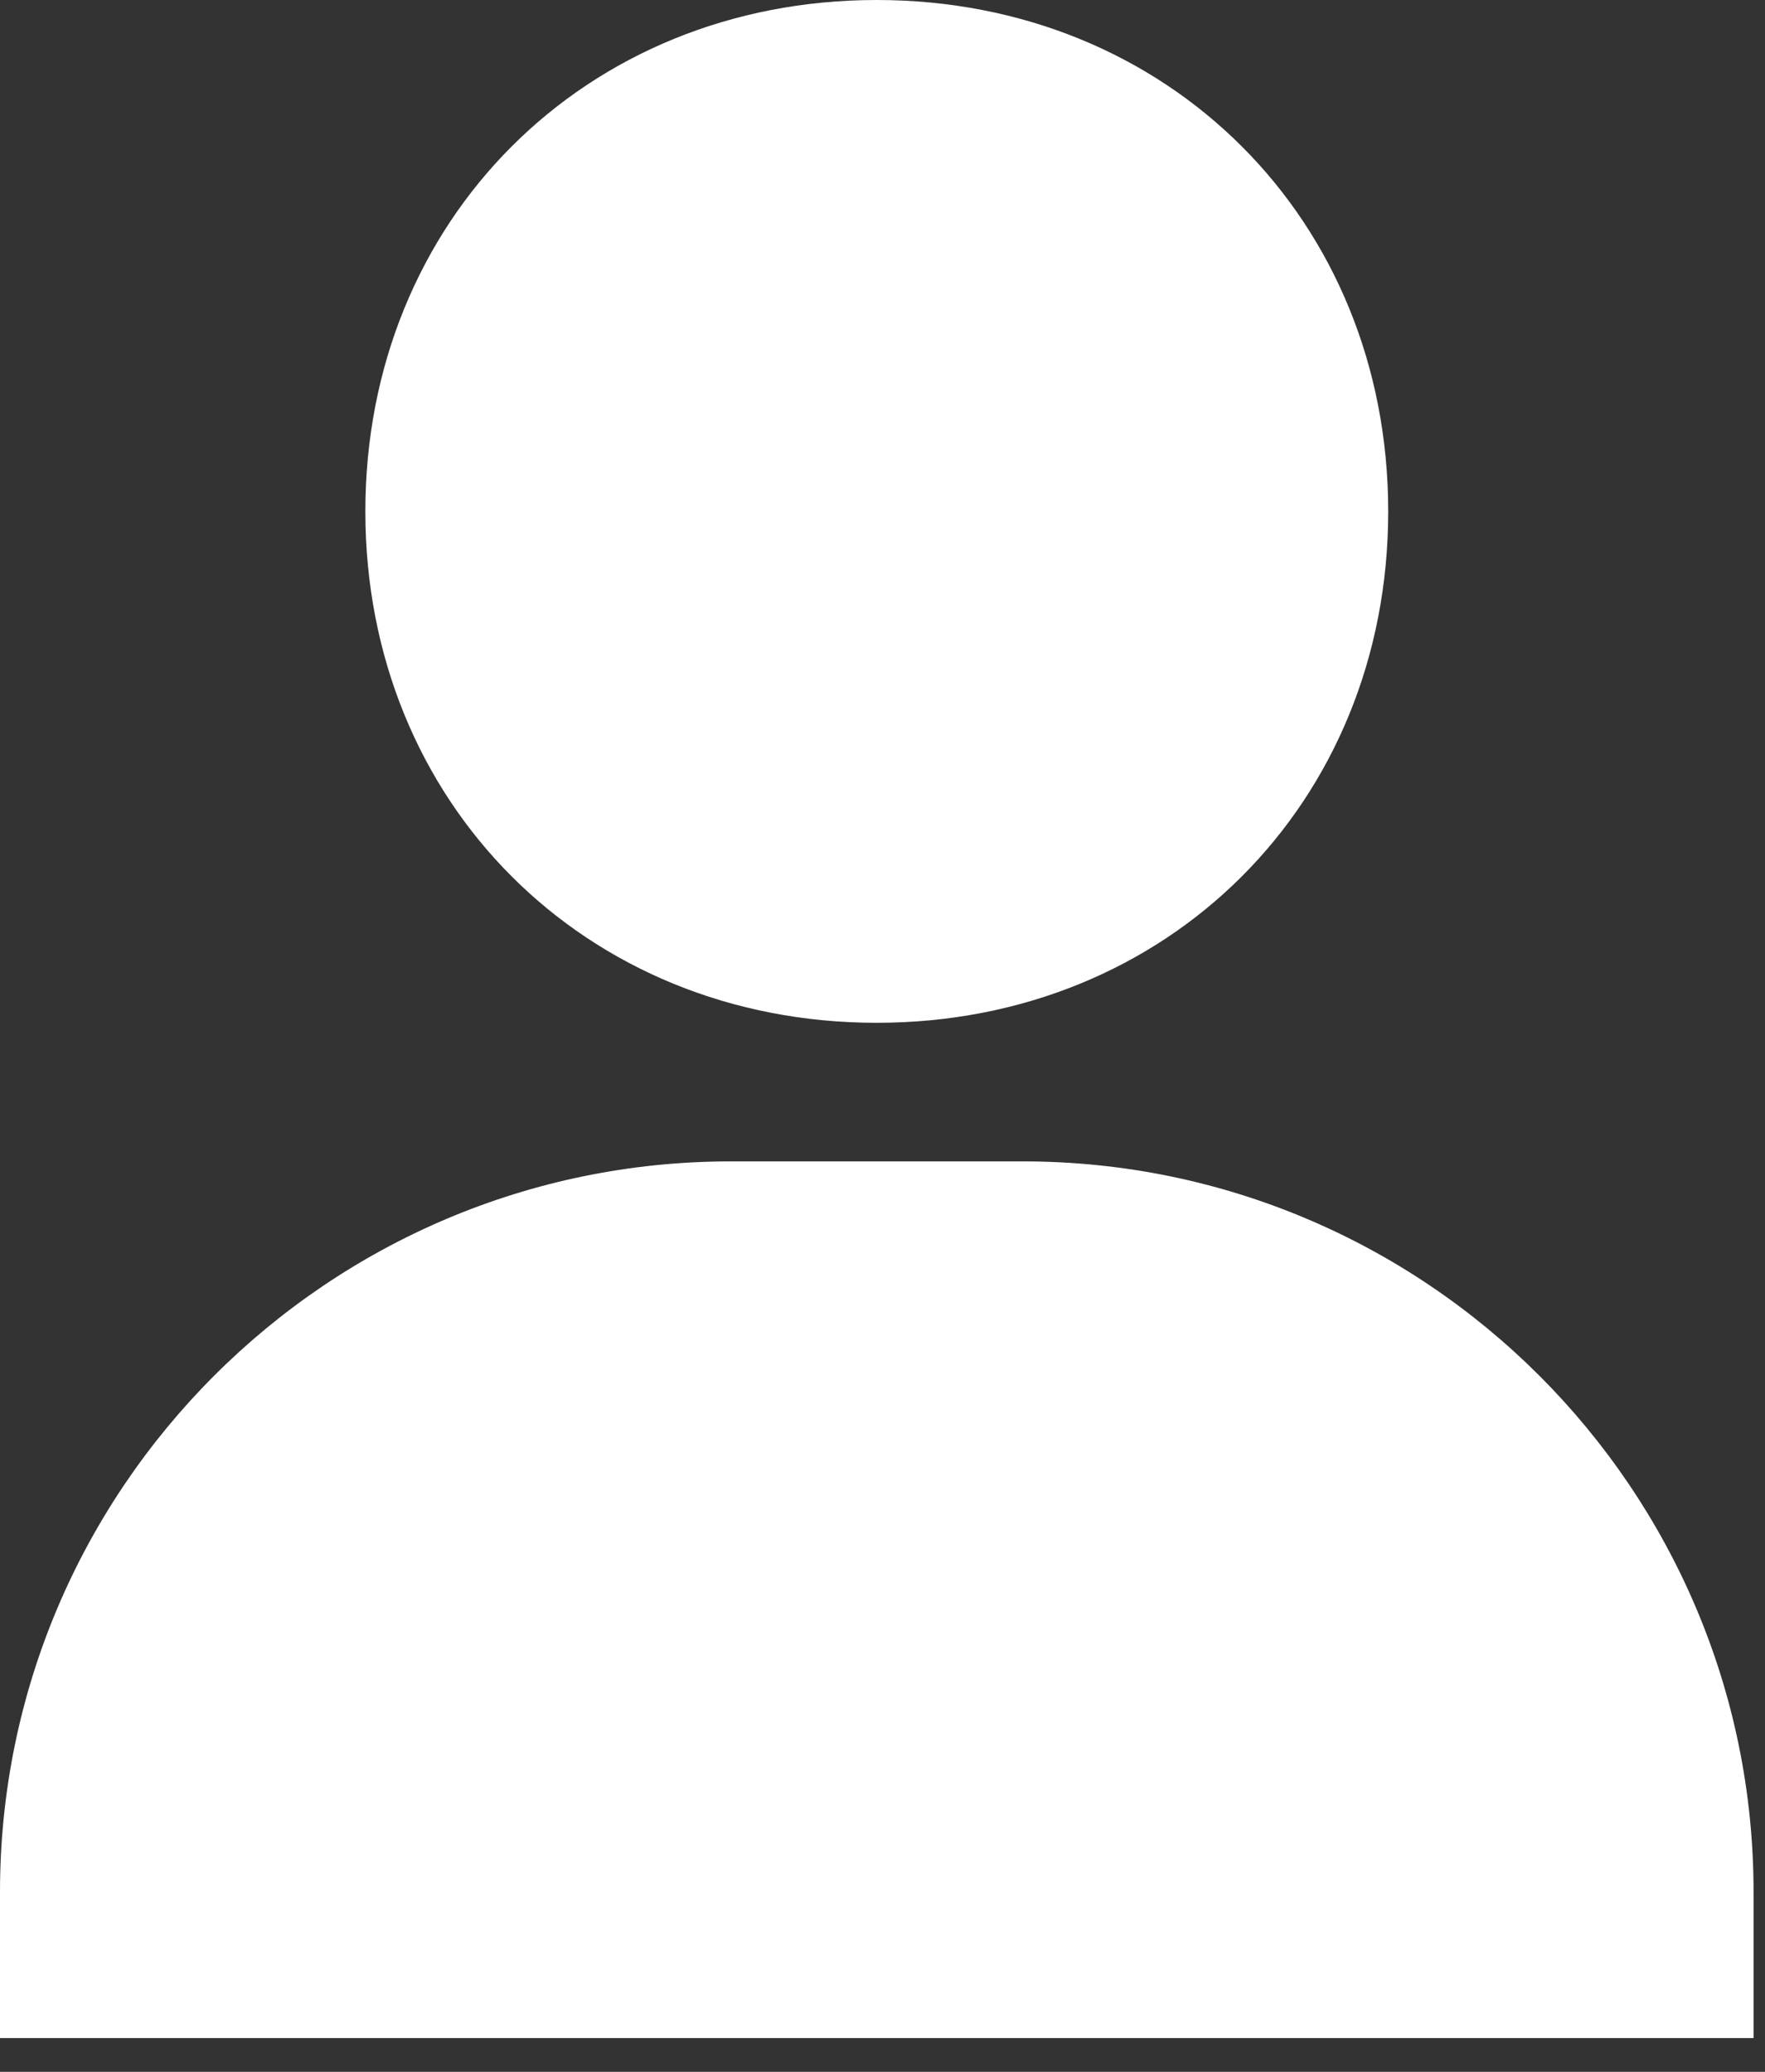 <svg width="23" height="27" viewBox="0 0 23 27" fill="none" xmlns="http://www.w3.org/2000/svg" class="sidebar-icon"><rect x="0" y="0" width="23" height="27" fill="#333333" stroke="none"/><path d="M11.425 13.329C15.224 13.329 18.09 10.464 18.09 6.665C18.09 2.866 15.224 0 11.425 0C7.626 0 4.761 2.866 4.761 6.665C4.761 10.464 7.626 13.329 11.425 13.329ZM13.329 15.135H9.521C4.271 15.135 0 19.406 0 24.656V26.56H22.851V24.656C22.851 19.406 18.579 15.135 13.329 15.135Z" fill="white"/></svg>